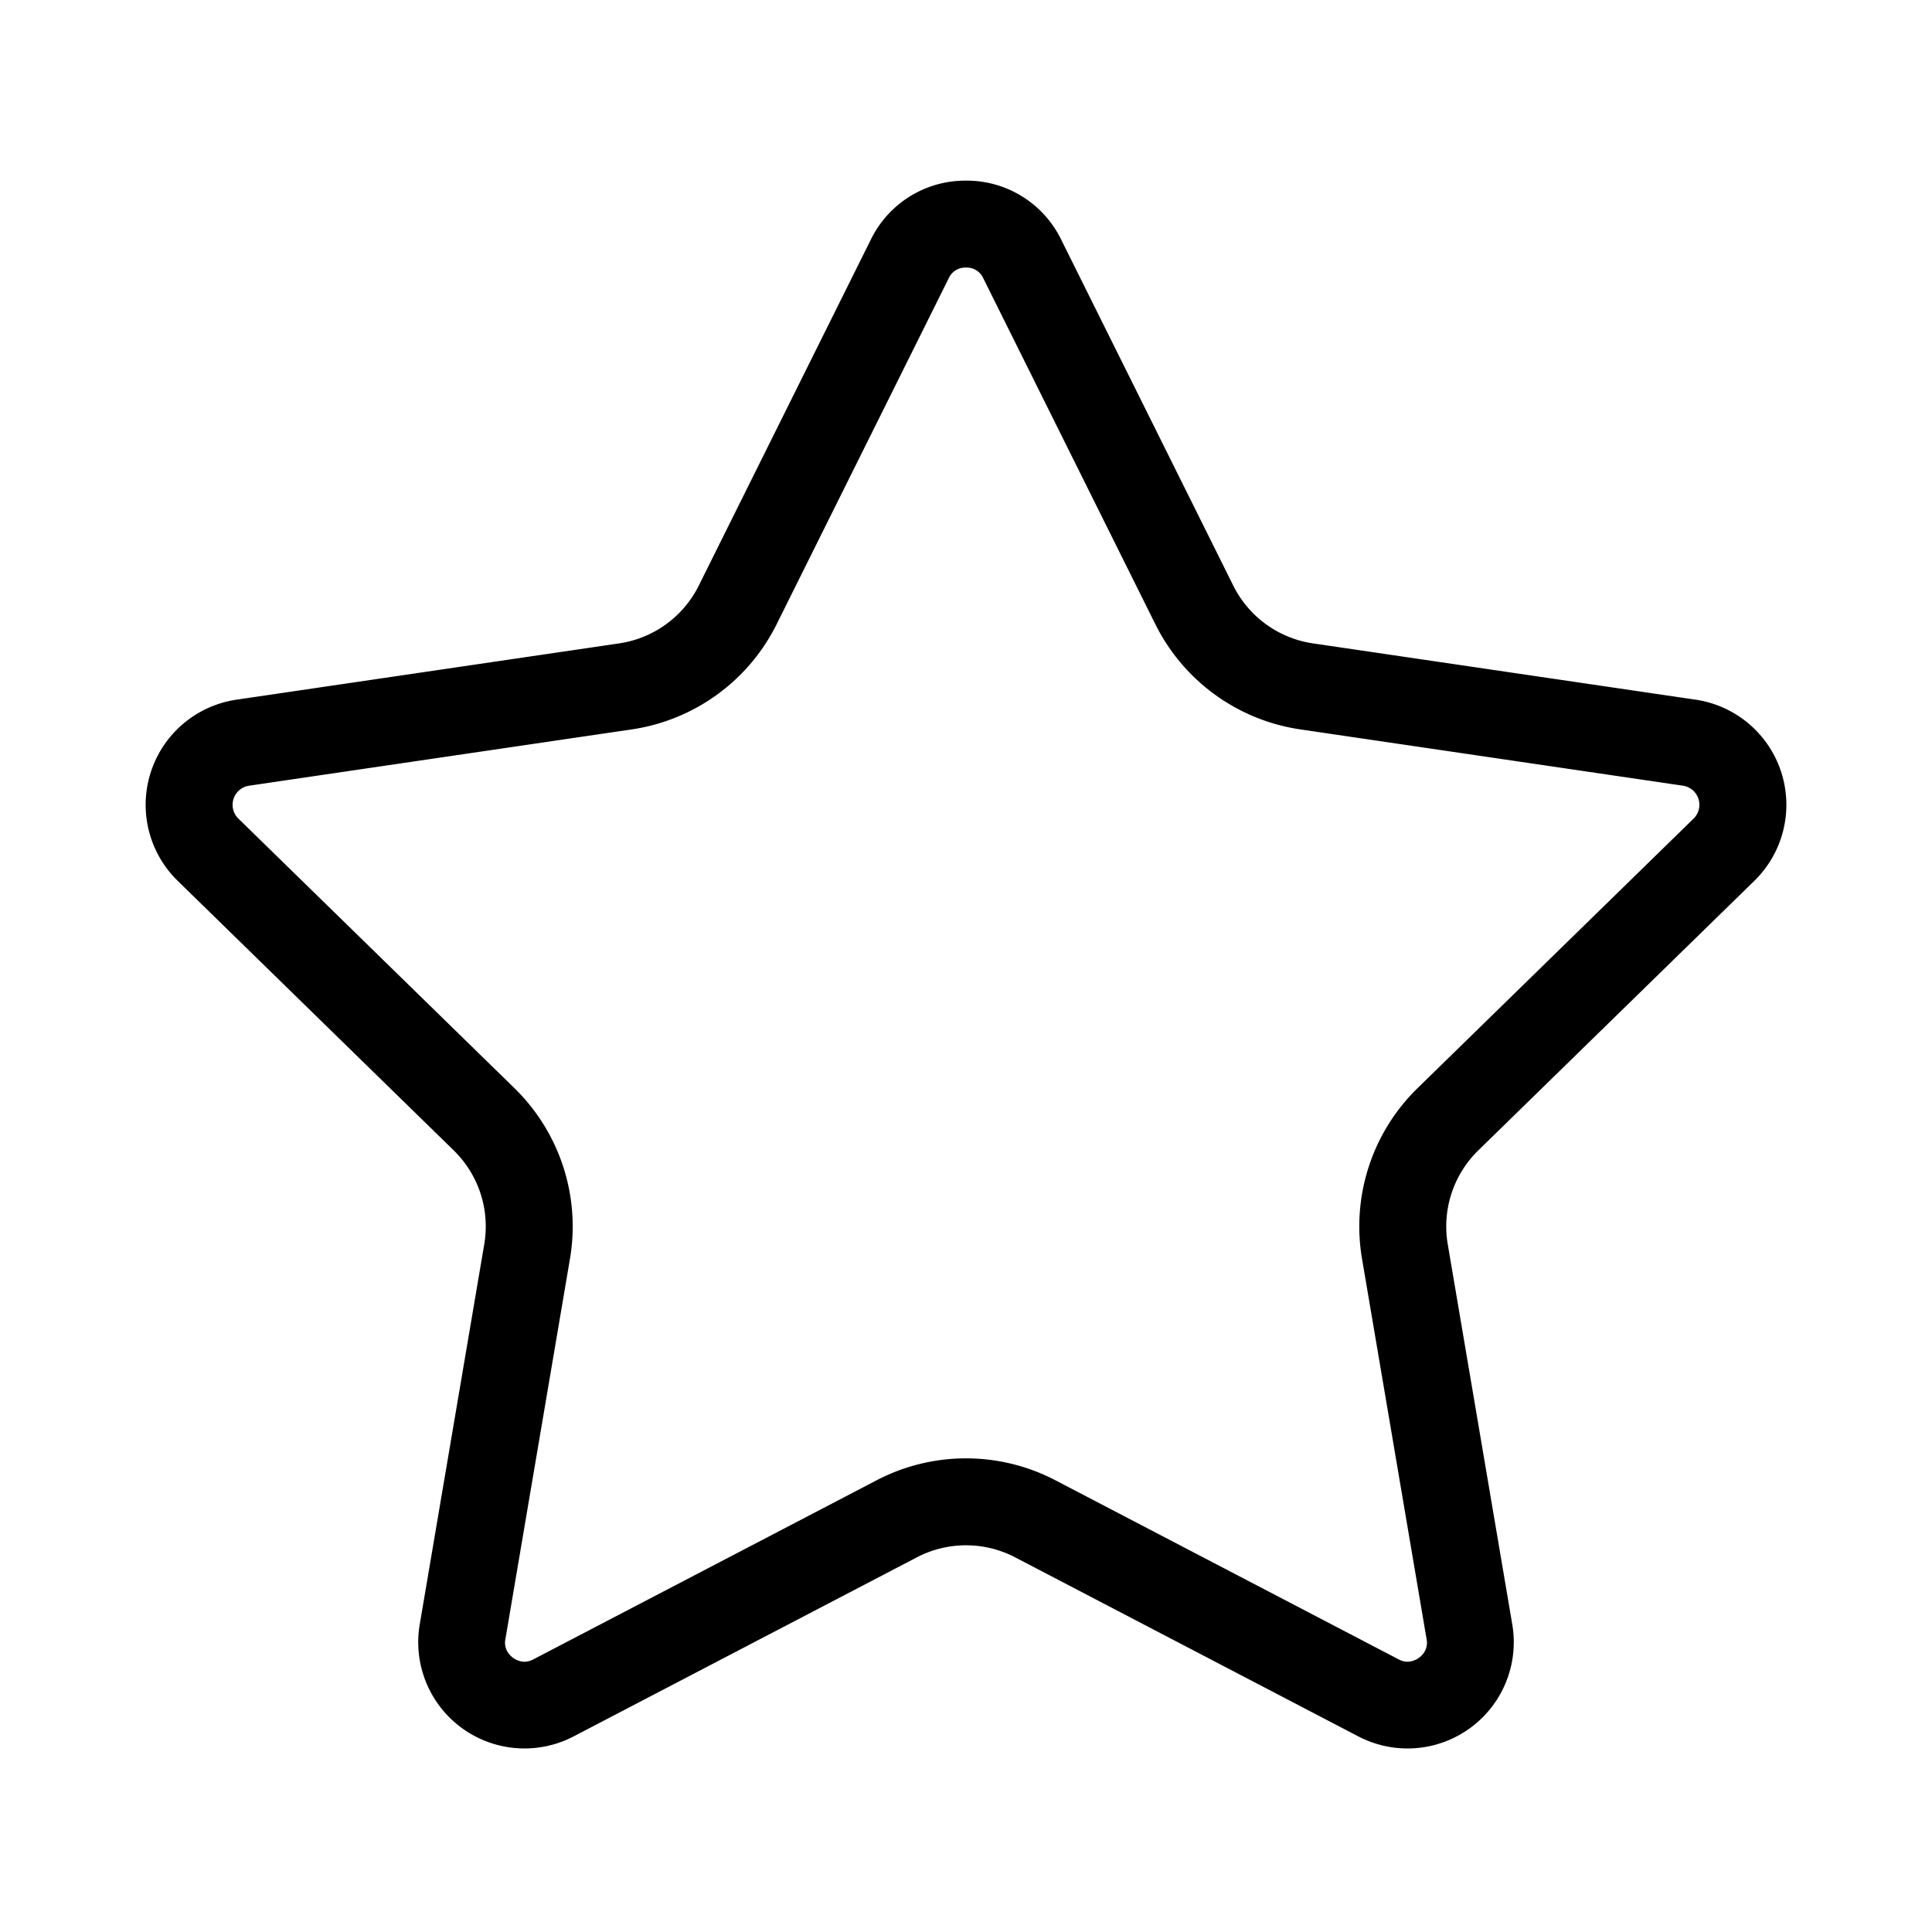 <?xml version="1.0" standalone="no"?><!DOCTYPE svg PUBLIC "-//W3C//DTD SVG 1.1//EN" "http://www.w3.org/Graphics/SVG/1.1/DTD/svg11.dtd"><svg class="icon" width="200px" height="200.00px" viewBox="0 0 1024 1024" version="1.1" xmlns="http://www.w3.org/2000/svg"><path fill="#000000" d="M512 141.824a9.577 9.577 0 0 0-9.167 5.681l-91.218 183.391a102.444 102.444 0 0 1-76.78 55.706l-202.803 29.834a10.24 10.24 0 0 0-5.663 17.457l146.314 142.876a102.415 102.415 0 0 1 29.414 90.401l-34.209 201.518a9.395 9.395 0 0 0 2.048 8.128 10.908 10.908 0 0 0 8.023 3.948 10.166 10.166 0 0 0 4.751-1.28l181.929-94.912a102.4 102.4 0 0 1 94.733 0l181.911 94.909a10.166 10.166 0 0 0 4.751 1.28 10.908 10.908 0 0 0 8.023-3.95 9.393 9.393 0 0 0 2.048-8.128l-34.207-201.521a102.415 102.415 0 0 1 29.414-90.401l146.314-142.876a10.24 10.24 0 0 0-5.663-17.457l-202.803-29.834a102.444 102.444 0 0 1-76.78-55.706l-91.215-183.386A9.577 9.577 0 0 0 512 141.824m0-46.08a55.667 55.667 0 0 1 50.432 31.232l91.218 183.391a56.32 56.32 0 0 0 42.24 30.638l202.803 29.834a56.32 56.32 0 0 1 31.15 96.015l-146.314 142.876a56.32 56.32 0 0 0-16.195 49.725l34.202 201.521a56.32 56.32 0 0 1-81.577 59.359l-181.911-94.909a56.32 56.32 0 0 0-52.104 0l-181.911 94.909A56.32 56.32 0 0 1 222.464 860.977l34.202-201.521a56.32 56.32 0 0 0-16.177-49.72l-146.314-142.876a56.32 56.32 0 0 1 31.15-96.015l202.803-29.834a56.32 56.32 0 0 0 42.24-30.638L461.568 126.976A55.667 55.667 0 0 1 512 95.744z" /></svg>